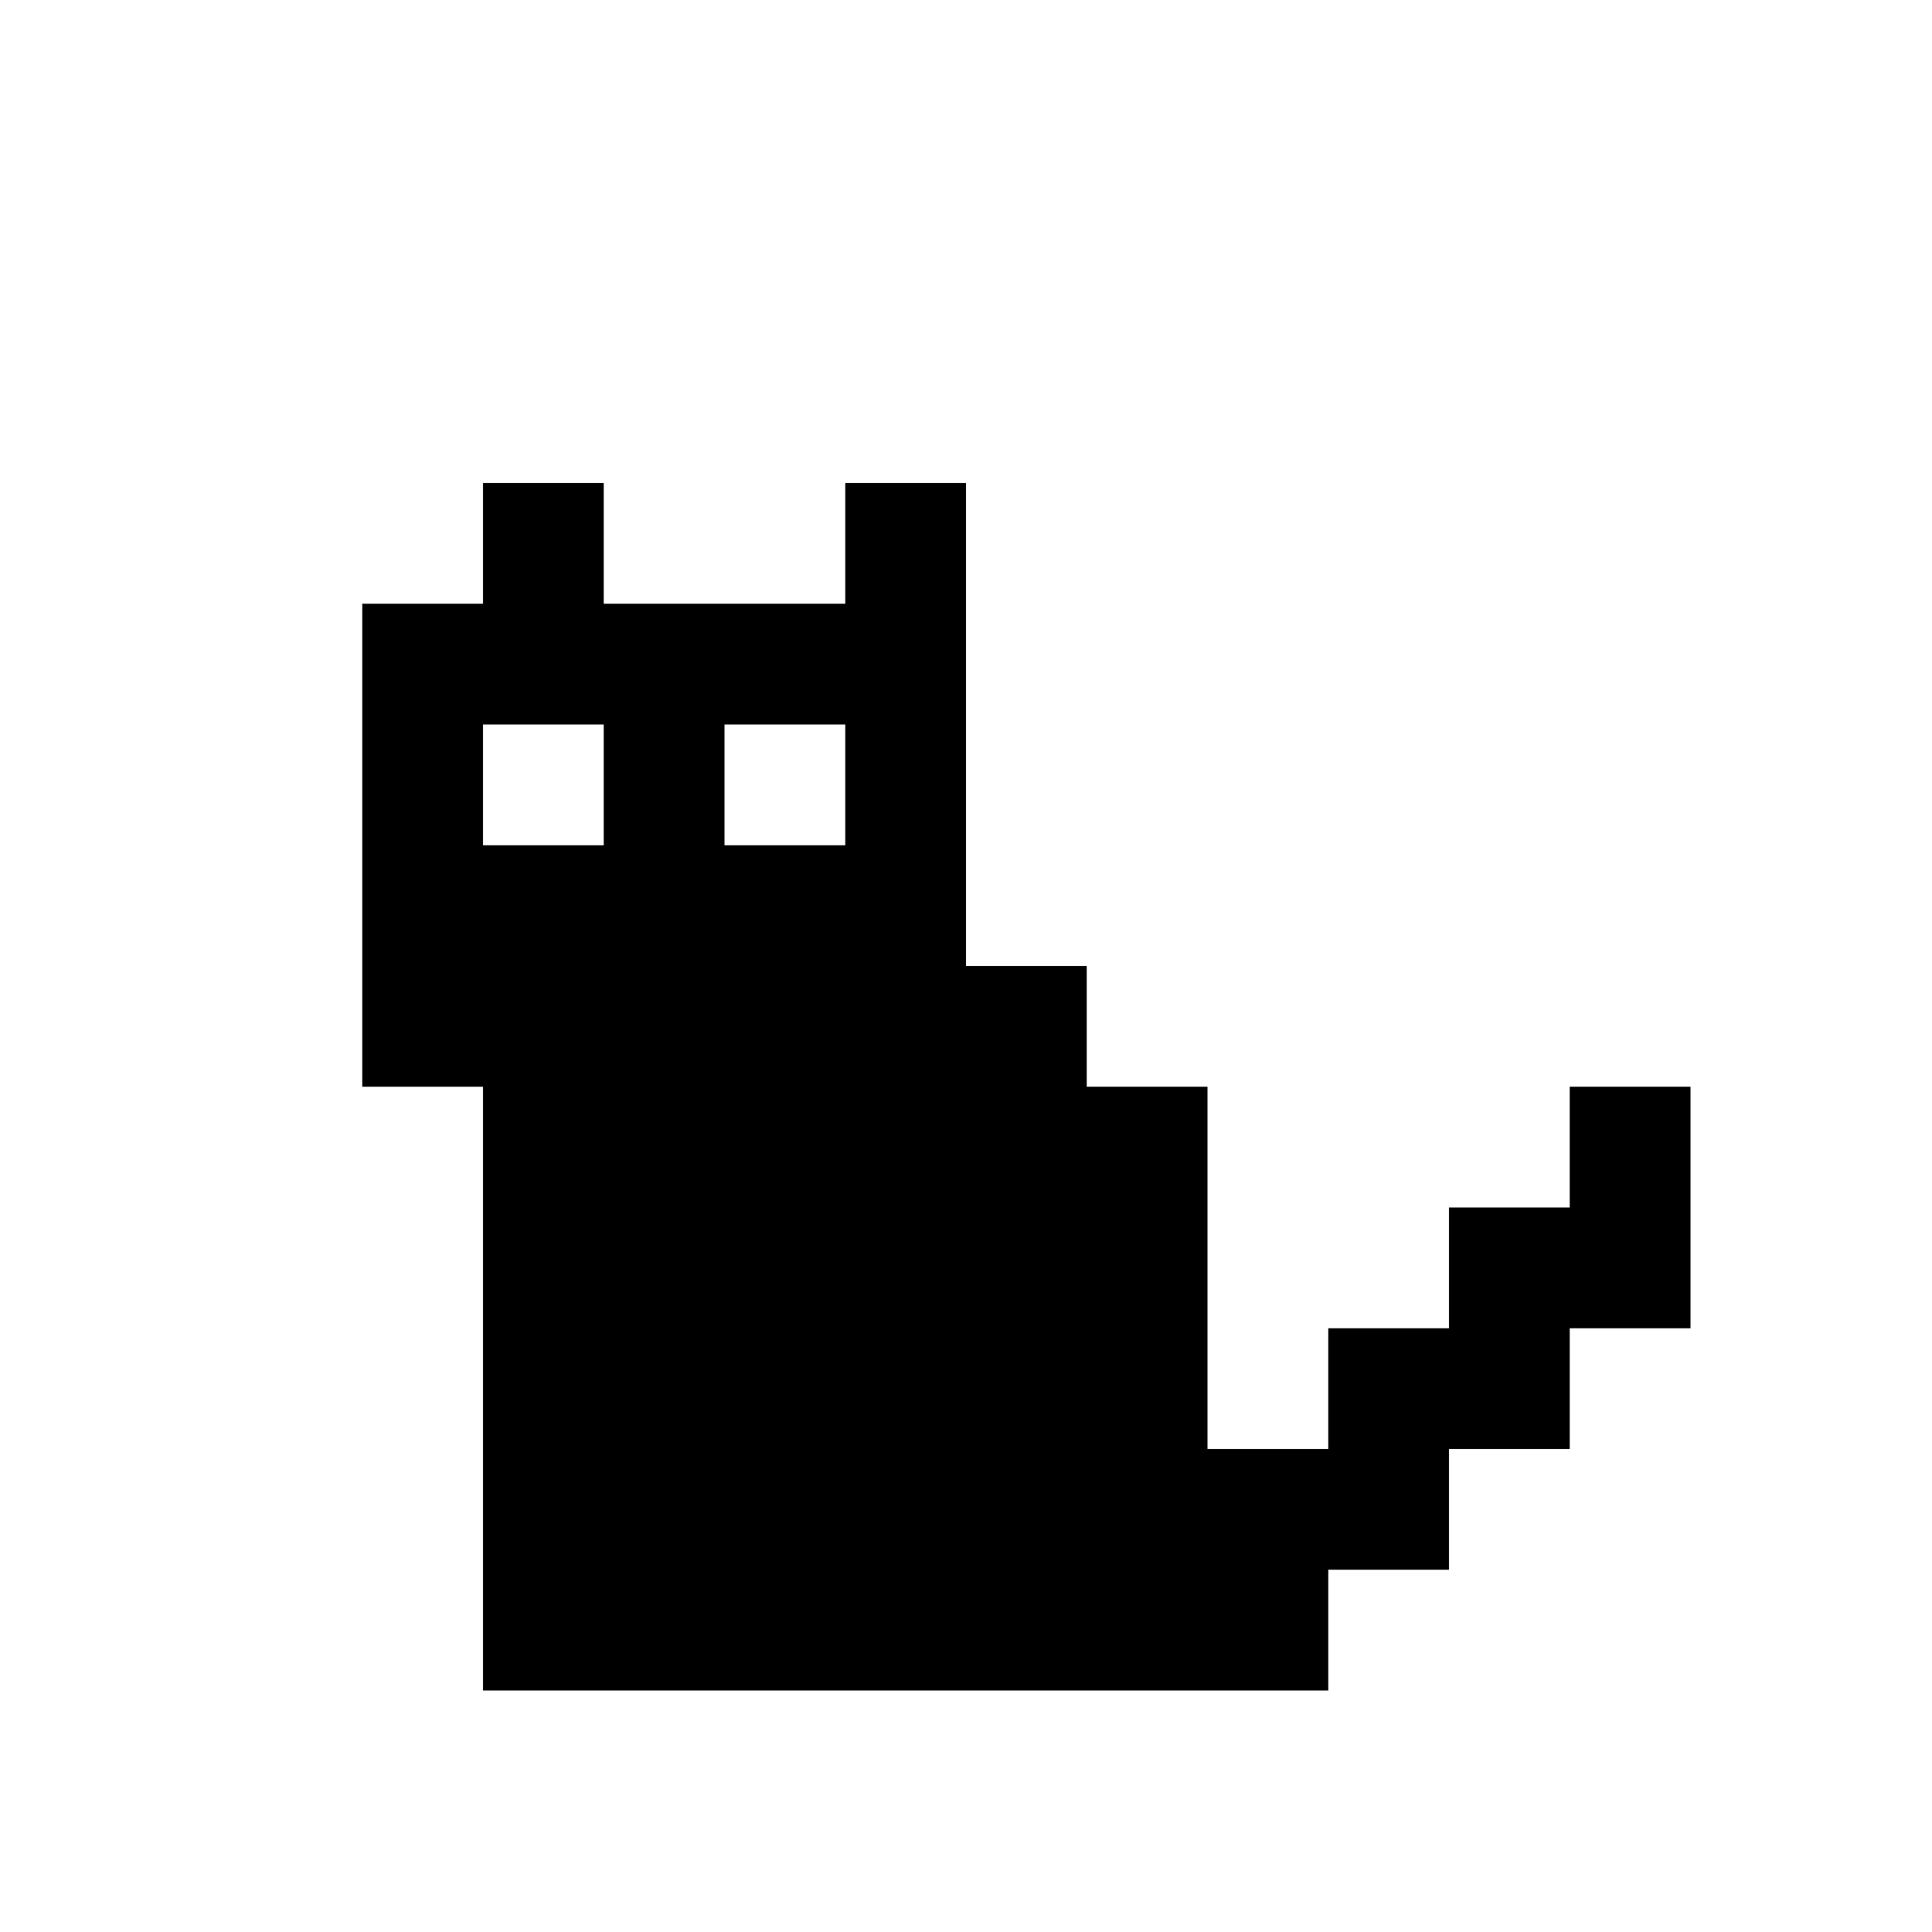 <?xml version="1.0" encoding="UTF-8" standalone="no"?>
<svg
   xmlns:dc="http://purl.org/dc/elements/1.1/"
   xmlns:cc="http://creativecommons.org/ns#"
   xmlns:rdf="http://www.w3.org/1999/02/22-rdf-syntax-ns#"
   xmlns:svg="http://www.w3.org/2000/svg"
   xmlns="http://www.w3.org/2000/svg"
   version="1.1"
   id="svg2"
   viewBox="0 0 16 16"
   height="4.516mm"
   width="4.516mm">
  <defs
     id="defs4" />
  <g
     transform="translate(-846.286,-895.791)"
     id="layer1">
    <path
       id="path4285"
       transform="translate(846.286,895.791)"
       d="M 4 4 L 4 5 L 3 5 L 3 6 L 3 7 L 3 8 L 3 9 L 4 9 L 4 10 L 4 11 L 4 12 L 4 13 L 4 14 L 5 14 L 6 14 L 7 14 L 8 14 L 9 14 L 10 14 L 11 14 L 11 13 L 12 13 L 12 12 L 13 12 L 13 11 L 14 11 L 14 10 L 14 9 L 13 9 L 13 10 L 12 10 L 12 11 L 11 11 L 11 12 L 10 12 L 10 11 L 10 10 L 10 9 L 9 9 L 9 8 L 8 8 L 8 7 L 8 6 L 8 5 L 8 4 L 7 4 L 7 5 L 6 5 L 5 5 L 5 4 L 4 4 z M 4 6 L 5 6 L 5 7 L 4 7 L 4 6 z M 6 6 L 7 6 L 7 7 L 6 7 L 6 6 z "
       style="fill:#000000;fill-opacity:1" />
  </g>
</svg>
